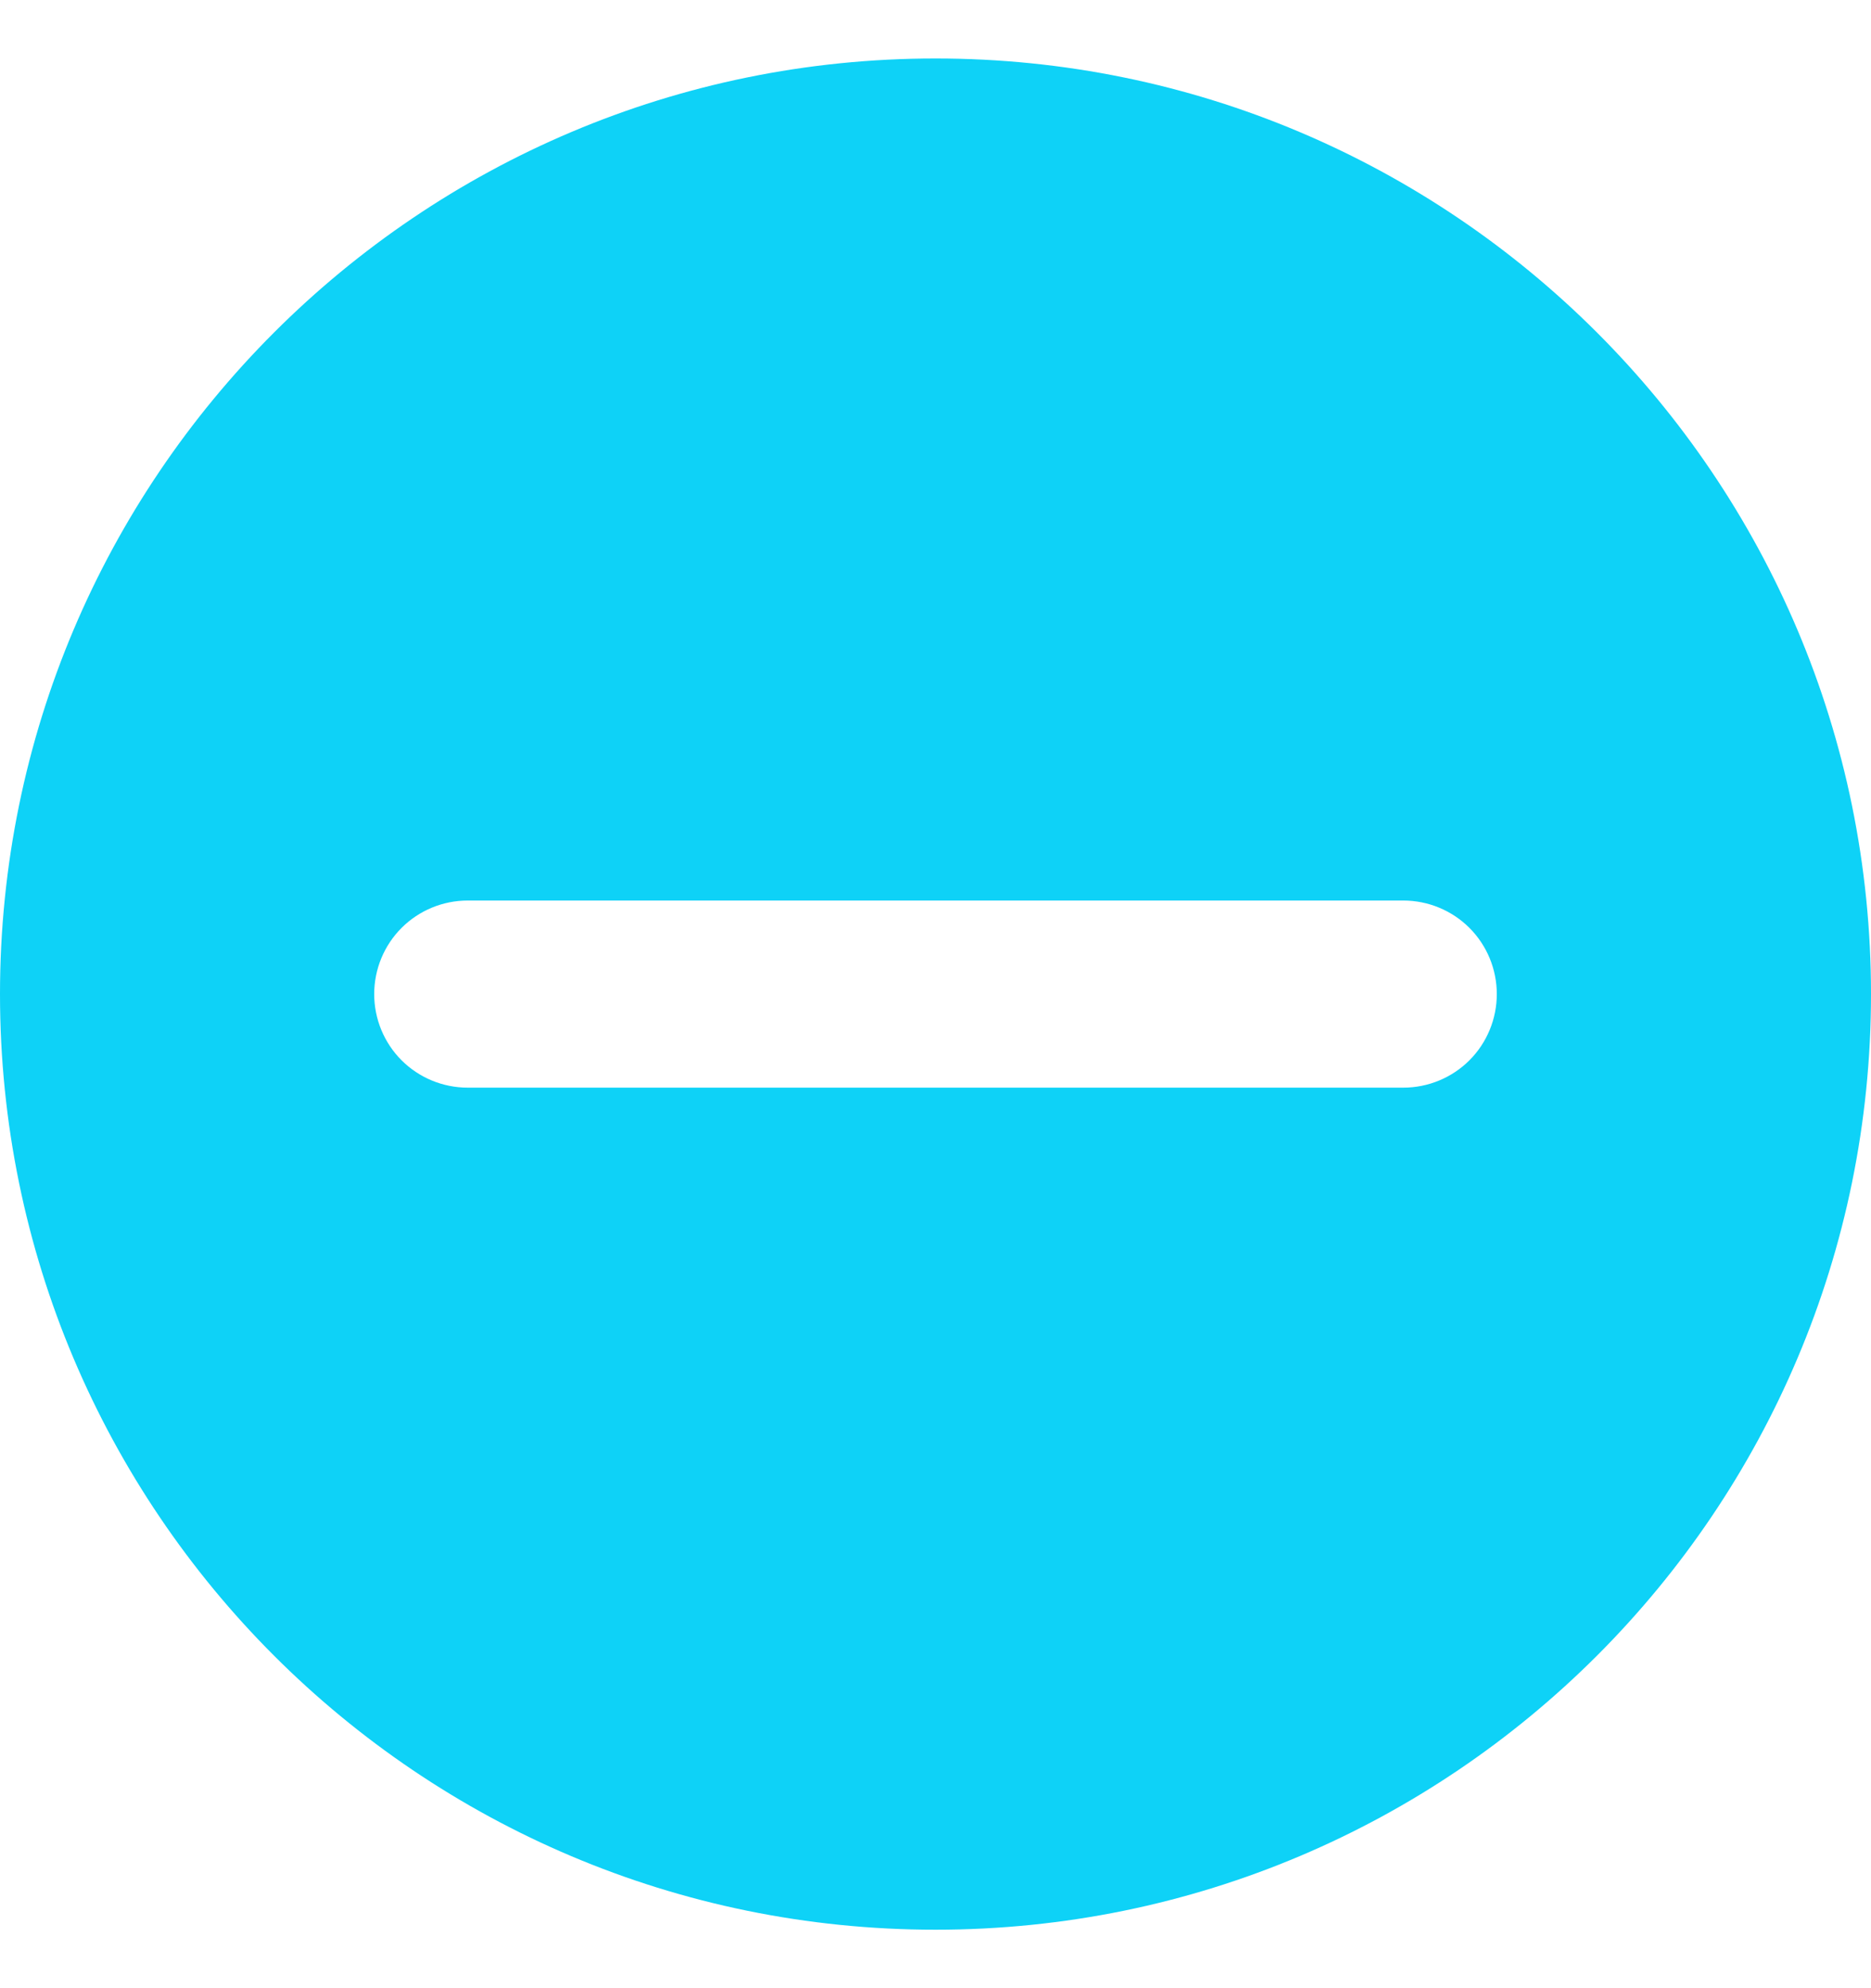 <svg width="16" height="17" viewBox="0 0 16 17" fill="none" xmlns="http://www.w3.org/2000/svg">
<path d="M8 16.5C3.582 16.5 0 12.918 0 8.5C0 4.082 3.582 0.5 8 0.5C12.418 0.5 16 4.082 16 8.5C16 12.918 12.418 16.5 8 16.5ZM4 7.7C3.788 7.7 3.584 7.784 3.434 7.934C3.284 8.084 3.2 8.288 3.2 8.5C3.2 8.712 3.284 8.916 3.434 9.066C3.584 9.216 3.788 9.3 4 9.3H12C12.212 9.3 12.416 9.216 12.566 9.066C12.716 8.916 12.8 8.712 12.8 8.5C12.8 8.288 12.716 8.084 12.566 7.934C12.416 7.784 12.212 7.7 12 7.7H4Z" fill="#0ED2F7"/>
</svg>